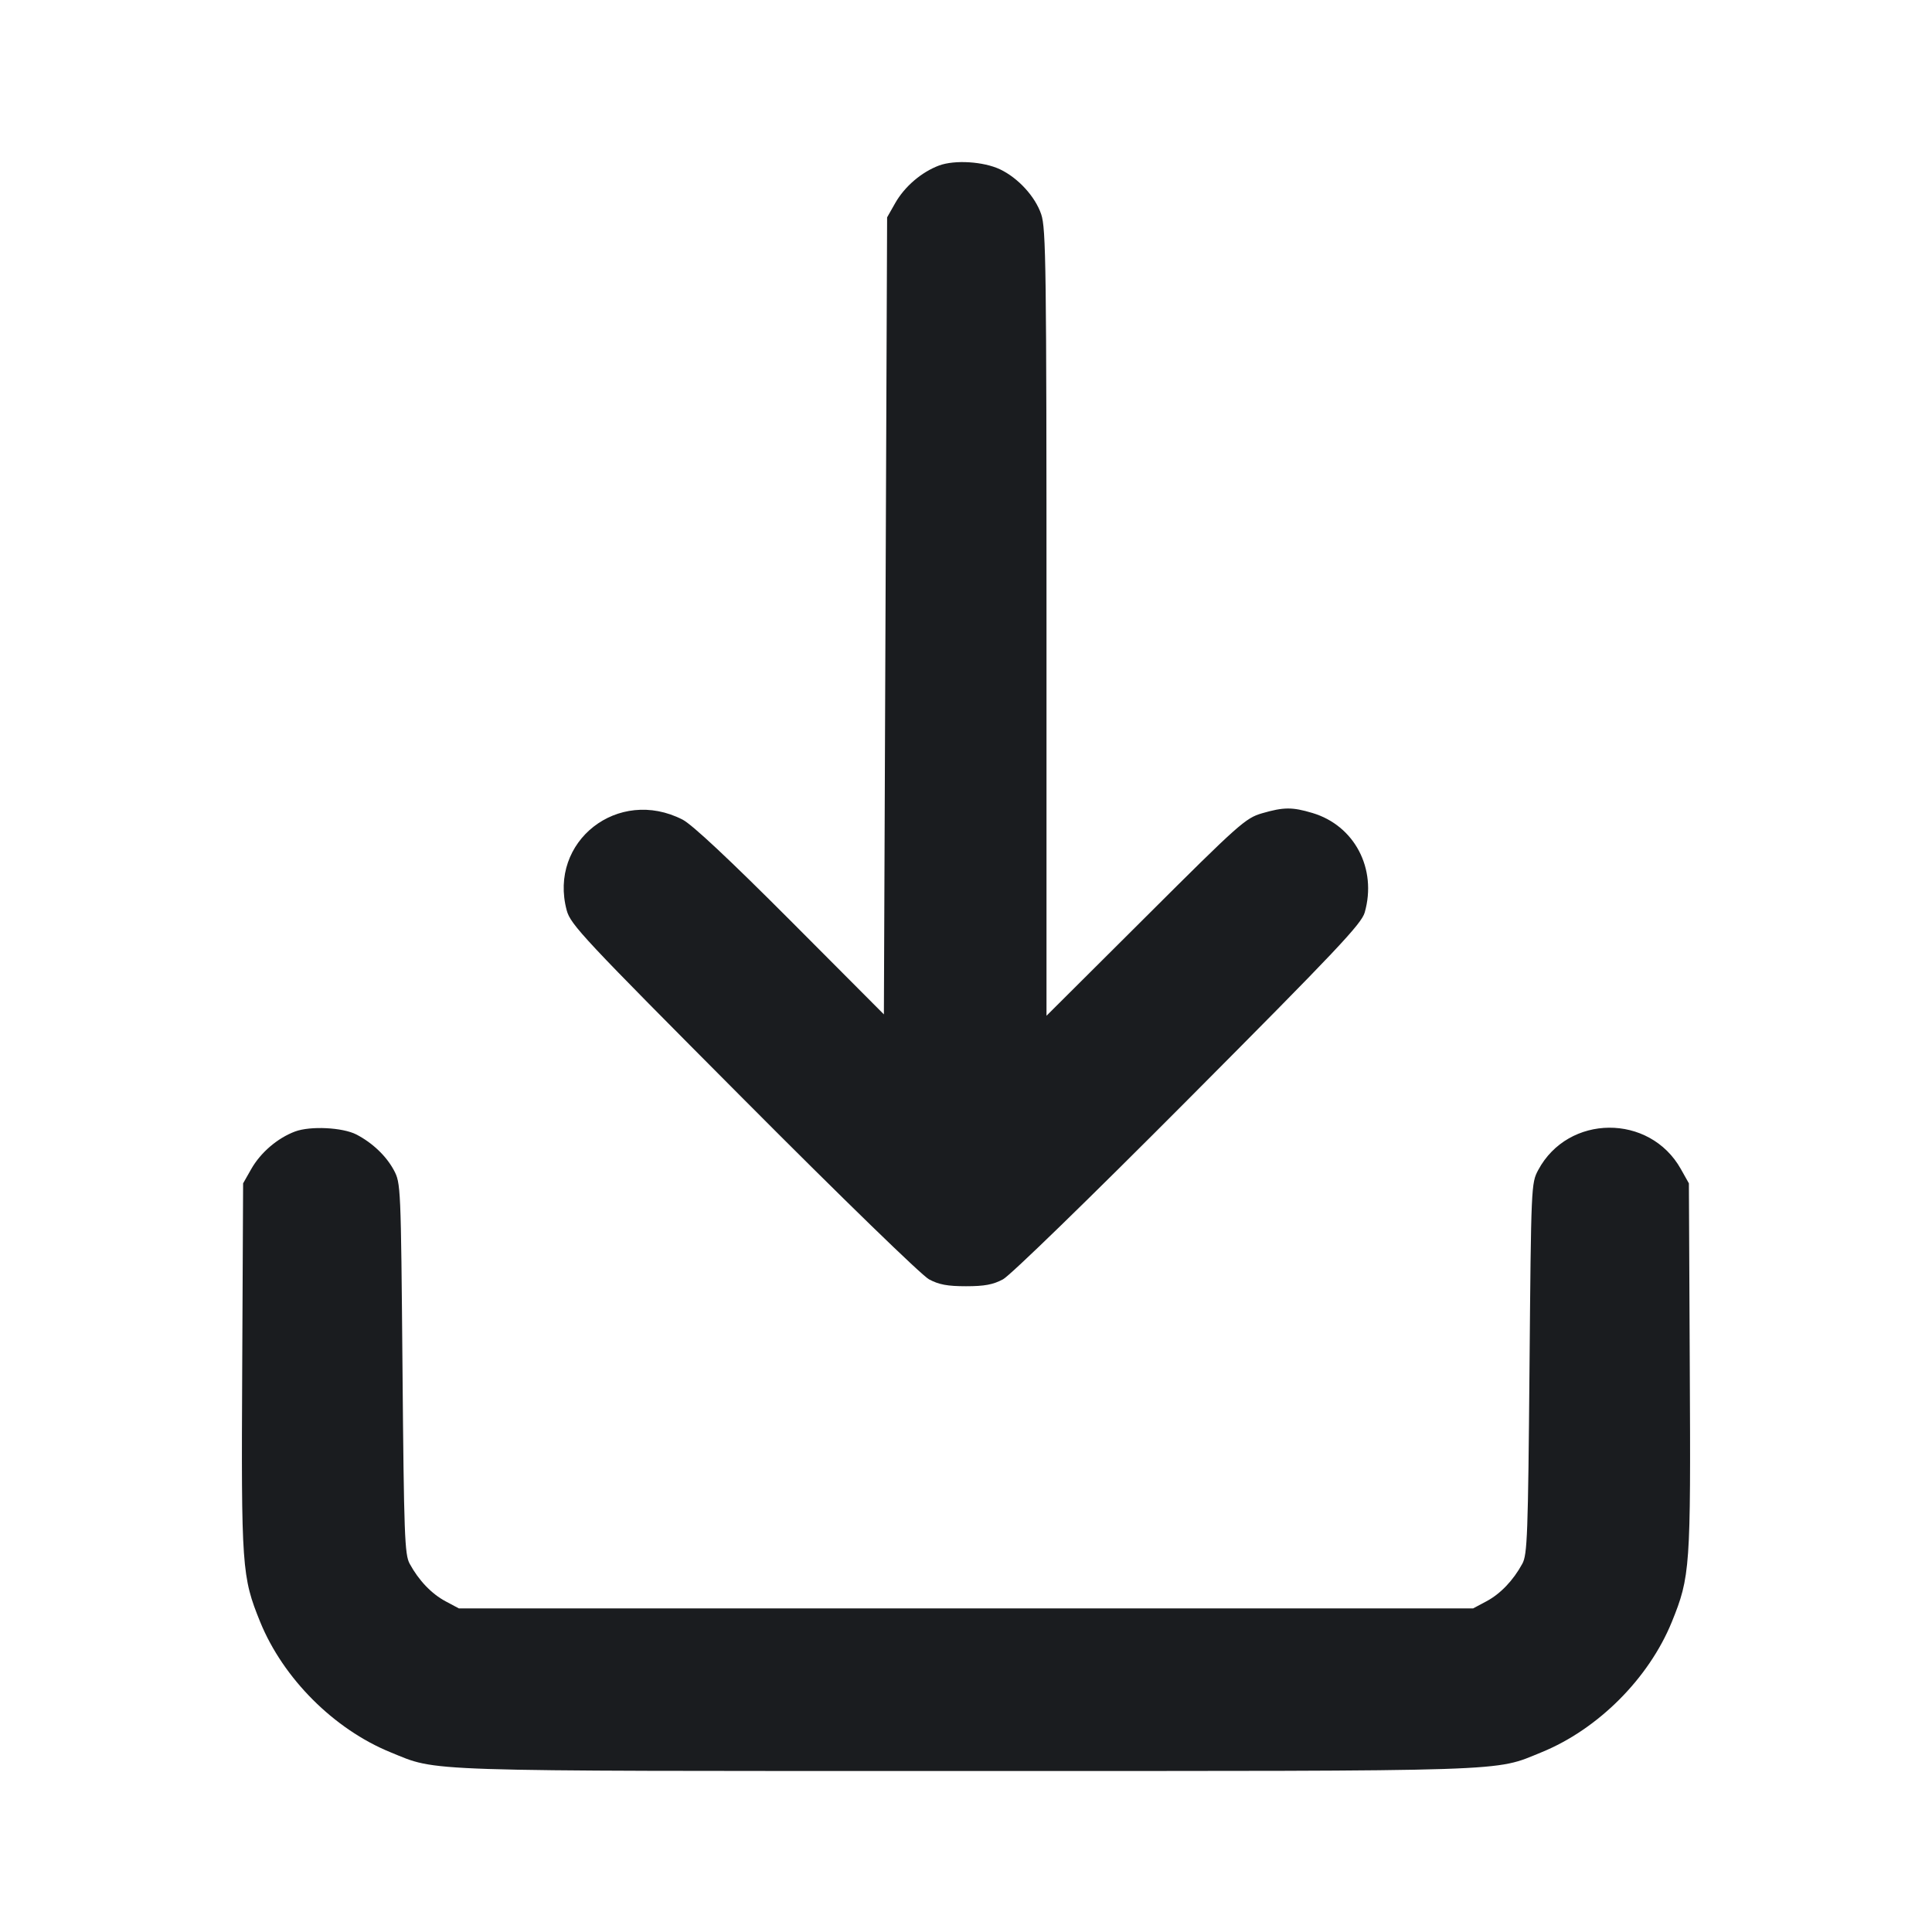 <svg width="24" height="24" viewBox="0 0 24 24" fill="none" xmlns="http://www.w3.org/2000/svg"><path d="M11.665 2.056 C 11.447 2.138,11.237 2.317,11.120 2.524 L 11.020 2.700 11.000 7.650 L 10.980 12.601 9.820 11.437 C 9.059 10.674,8.598 10.243,8.480 10.182 C 7.679 9.771,6.810 10.451,7.040 11.309 C 7.088 11.486,7.244 11.653,9.236 13.653 C 10.469 14.892,11.448 15.842,11.540 15.892 C 11.663 15.958,11.769 15.978,12.000 15.978 C 12.231 15.978,12.337 15.958,12.460 15.892 C 12.552 15.842,13.529 14.893,14.763 13.653 C 16.601 11.807,16.913 11.477,16.953 11.335 C 17.108 10.791,16.826 10.255,16.303 10.099 C 16.052 10.024,15.946 10.025,15.677 10.103 C 15.472 10.163,15.393 10.233,14.230 11.393 L 13.000 12.618 13.000 7.736 C 13.000 3.313,12.994 2.836,12.934 2.661 C 12.859 2.441,12.648 2.211,12.424 2.104 C 12.217 2.006,11.860 1.984,11.665 2.056 M3.665 14.056 C 3.447 14.138,3.237 14.317,3.120 14.524 L 3.020 14.700 3.009 16.980 C 2.996 19.477,3.004 19.586,3.232 20.148 C 3.518 20.850,4.149 21.481,4.850 21.767 C 5.449 22.011,5.124 22.000,12.000 22.000 C 18.876 22.000,18.551 22.011,19.150 21.767 C 19.851 21.481,20.482 20.850,20.768 20.148 C 20.996 19.586,21.004 19.477,20.991 16.980 L 20.980 14.700 20.880 14.522 C 20.493 13.832,19.480 13.839,19.108 14.535 C 19.021 14.698,19.020 14.724,19.000 17.000 C 18.982 19.073,18.973 19.312,18.911 19.425 C 18.798 19.633,18.639 19.799,18.465 19.892 L 18.300 19.980 12.000 19.980 L 5.700 19.980 5.535 19.892 C 5.361 19.799,5.202 19.633,5.089 19.425 C 5.027 19.312,5.018 19.073,5.000 17.000 C 4.980 14.724,4.979 14.698,4.892 14.535 C 4.797 14.359,4.627 14.197,4.427 14.093 C 4.255 14.005,3.856 13.985,3.665 14.056 " fill="#1A1C1F" stroke="none" fill-rule="evenodd"></path></svg>